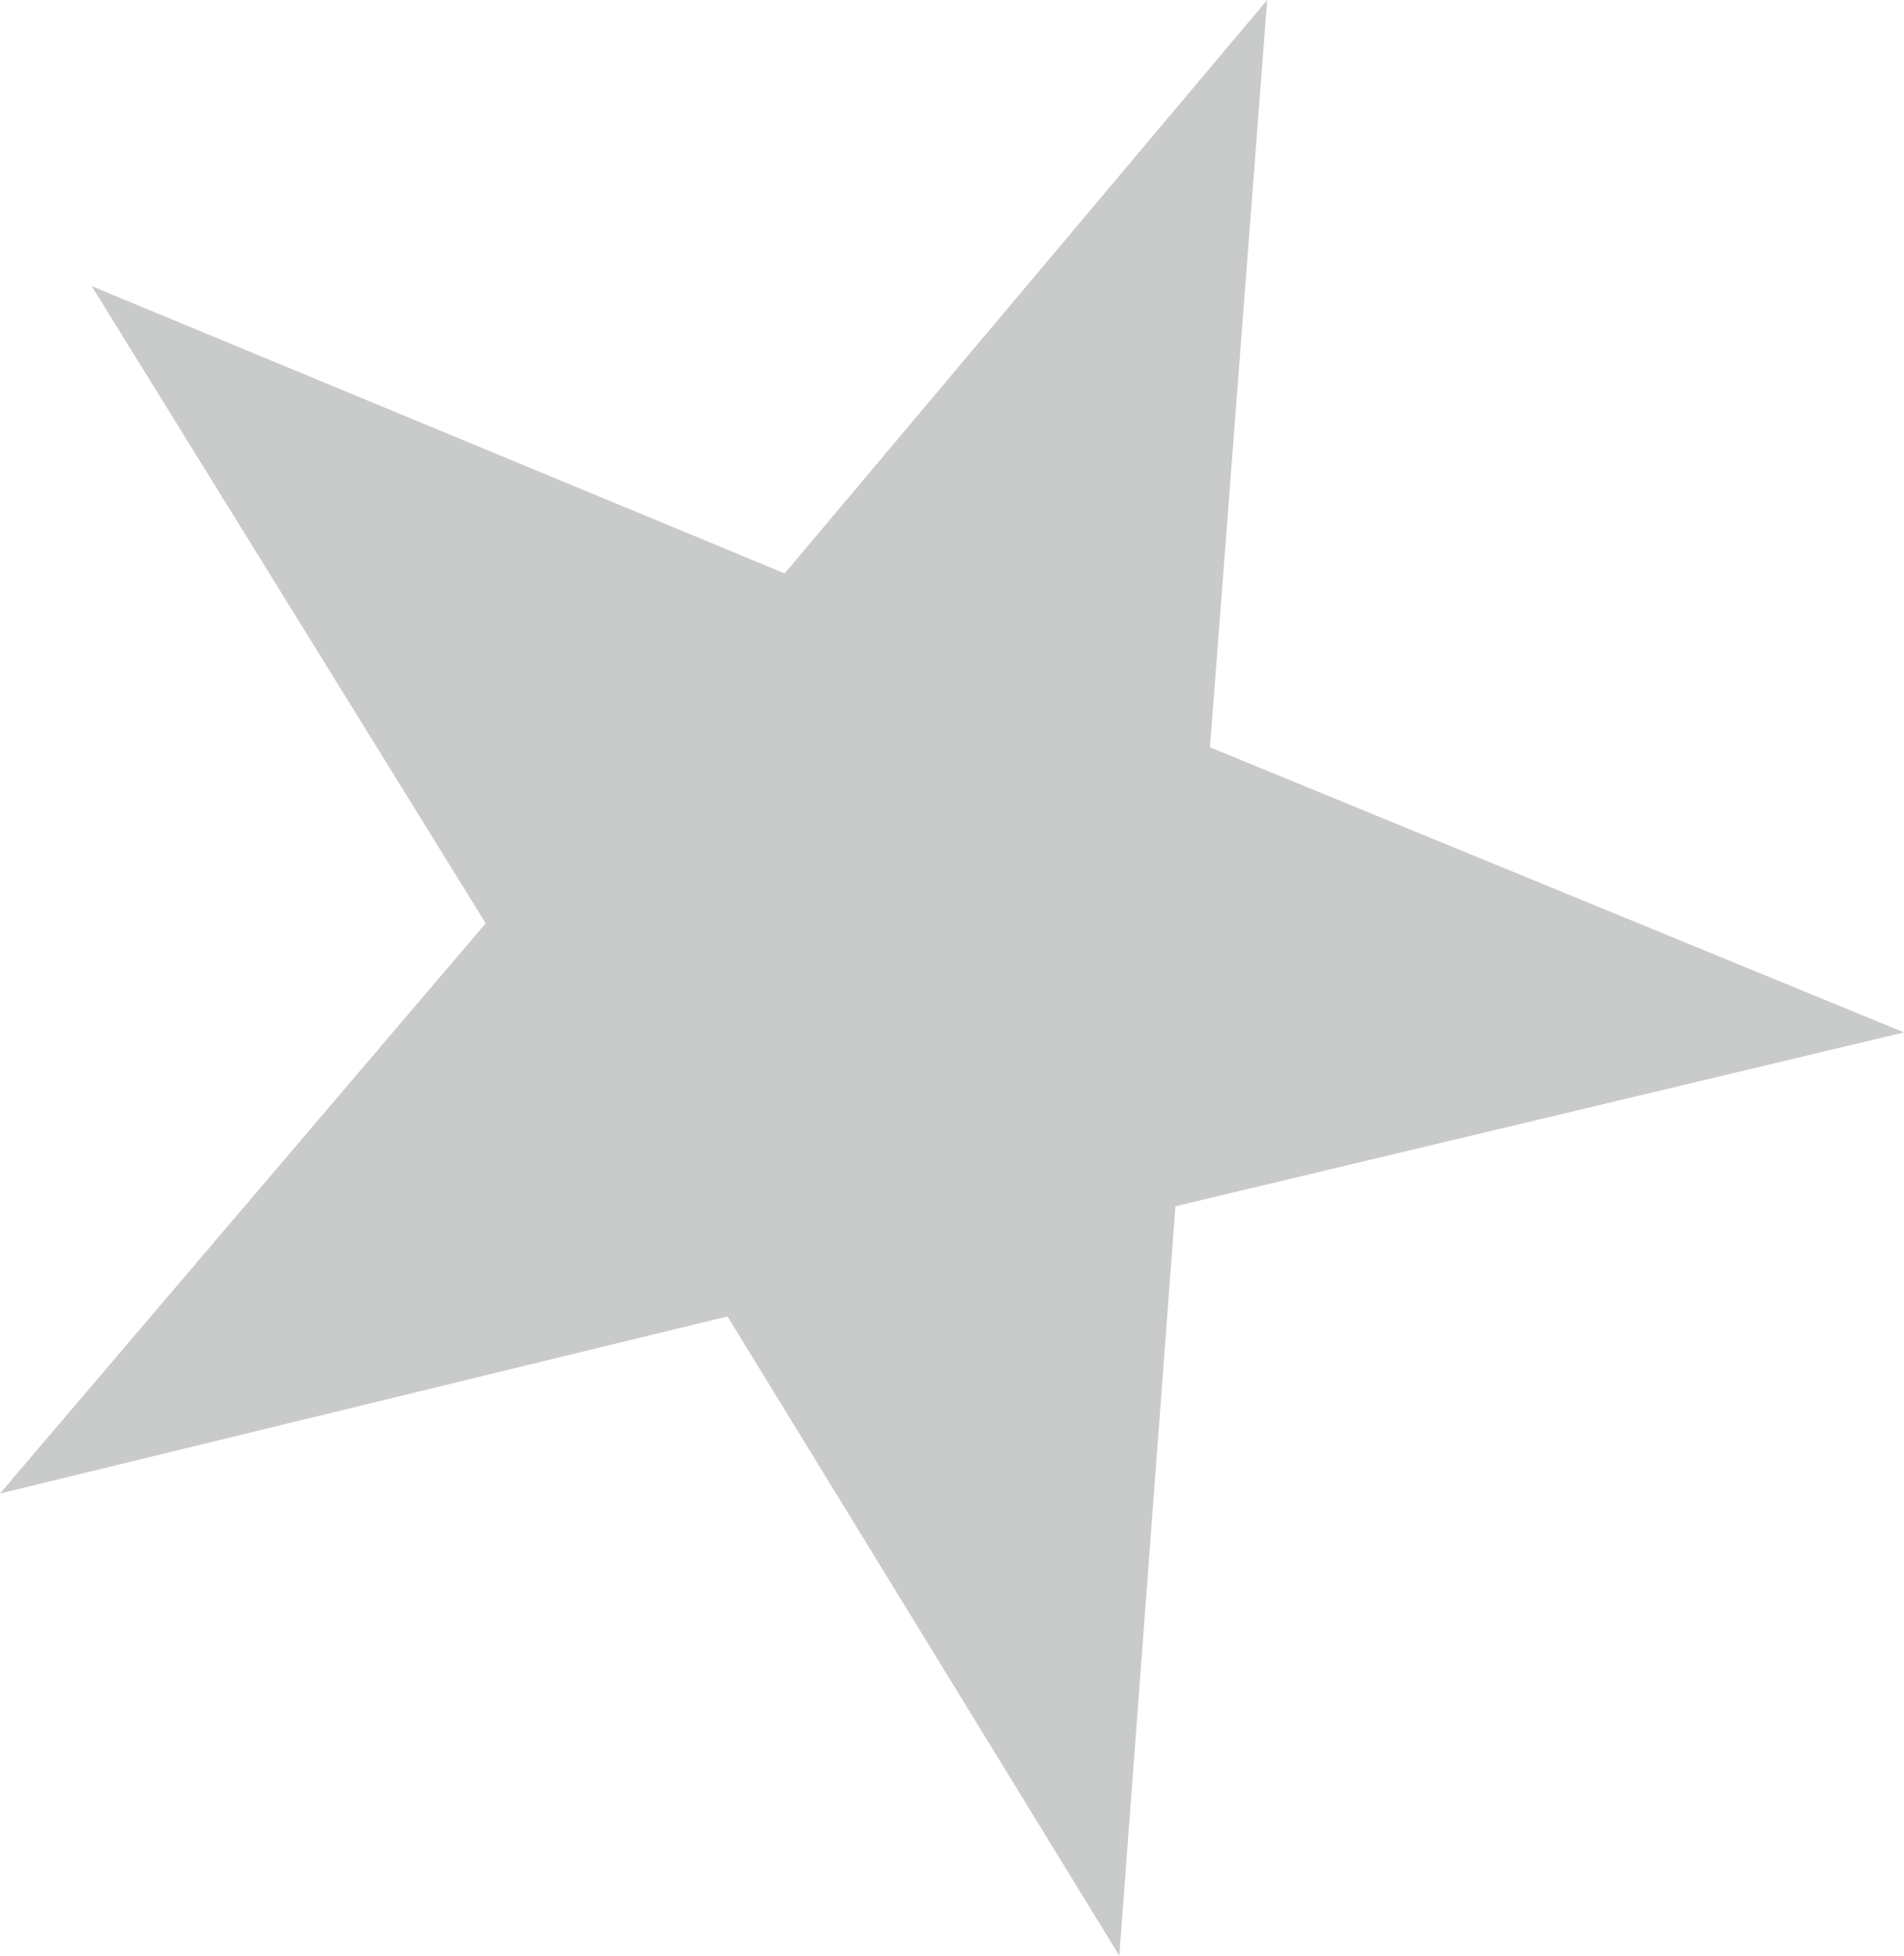 <svg id="图层_1" data-name="图层 1" xmlns="http://www.w3.org/2000/svg" viewBox="0 0 17.64 18.11"><defs><style>.cls-1{fill:#c9caca;fill-rule:evenodd;}</style></defs><polygon class="cls-1" points="6.74 12.19 10.37 18.11 10.89 11.17 17.64 9.56 11.21 6.92 11.74 0 7.27 5.31 0.85 2.65 4.5 8.55 0 13.83 6.74 12.19"/></svg>